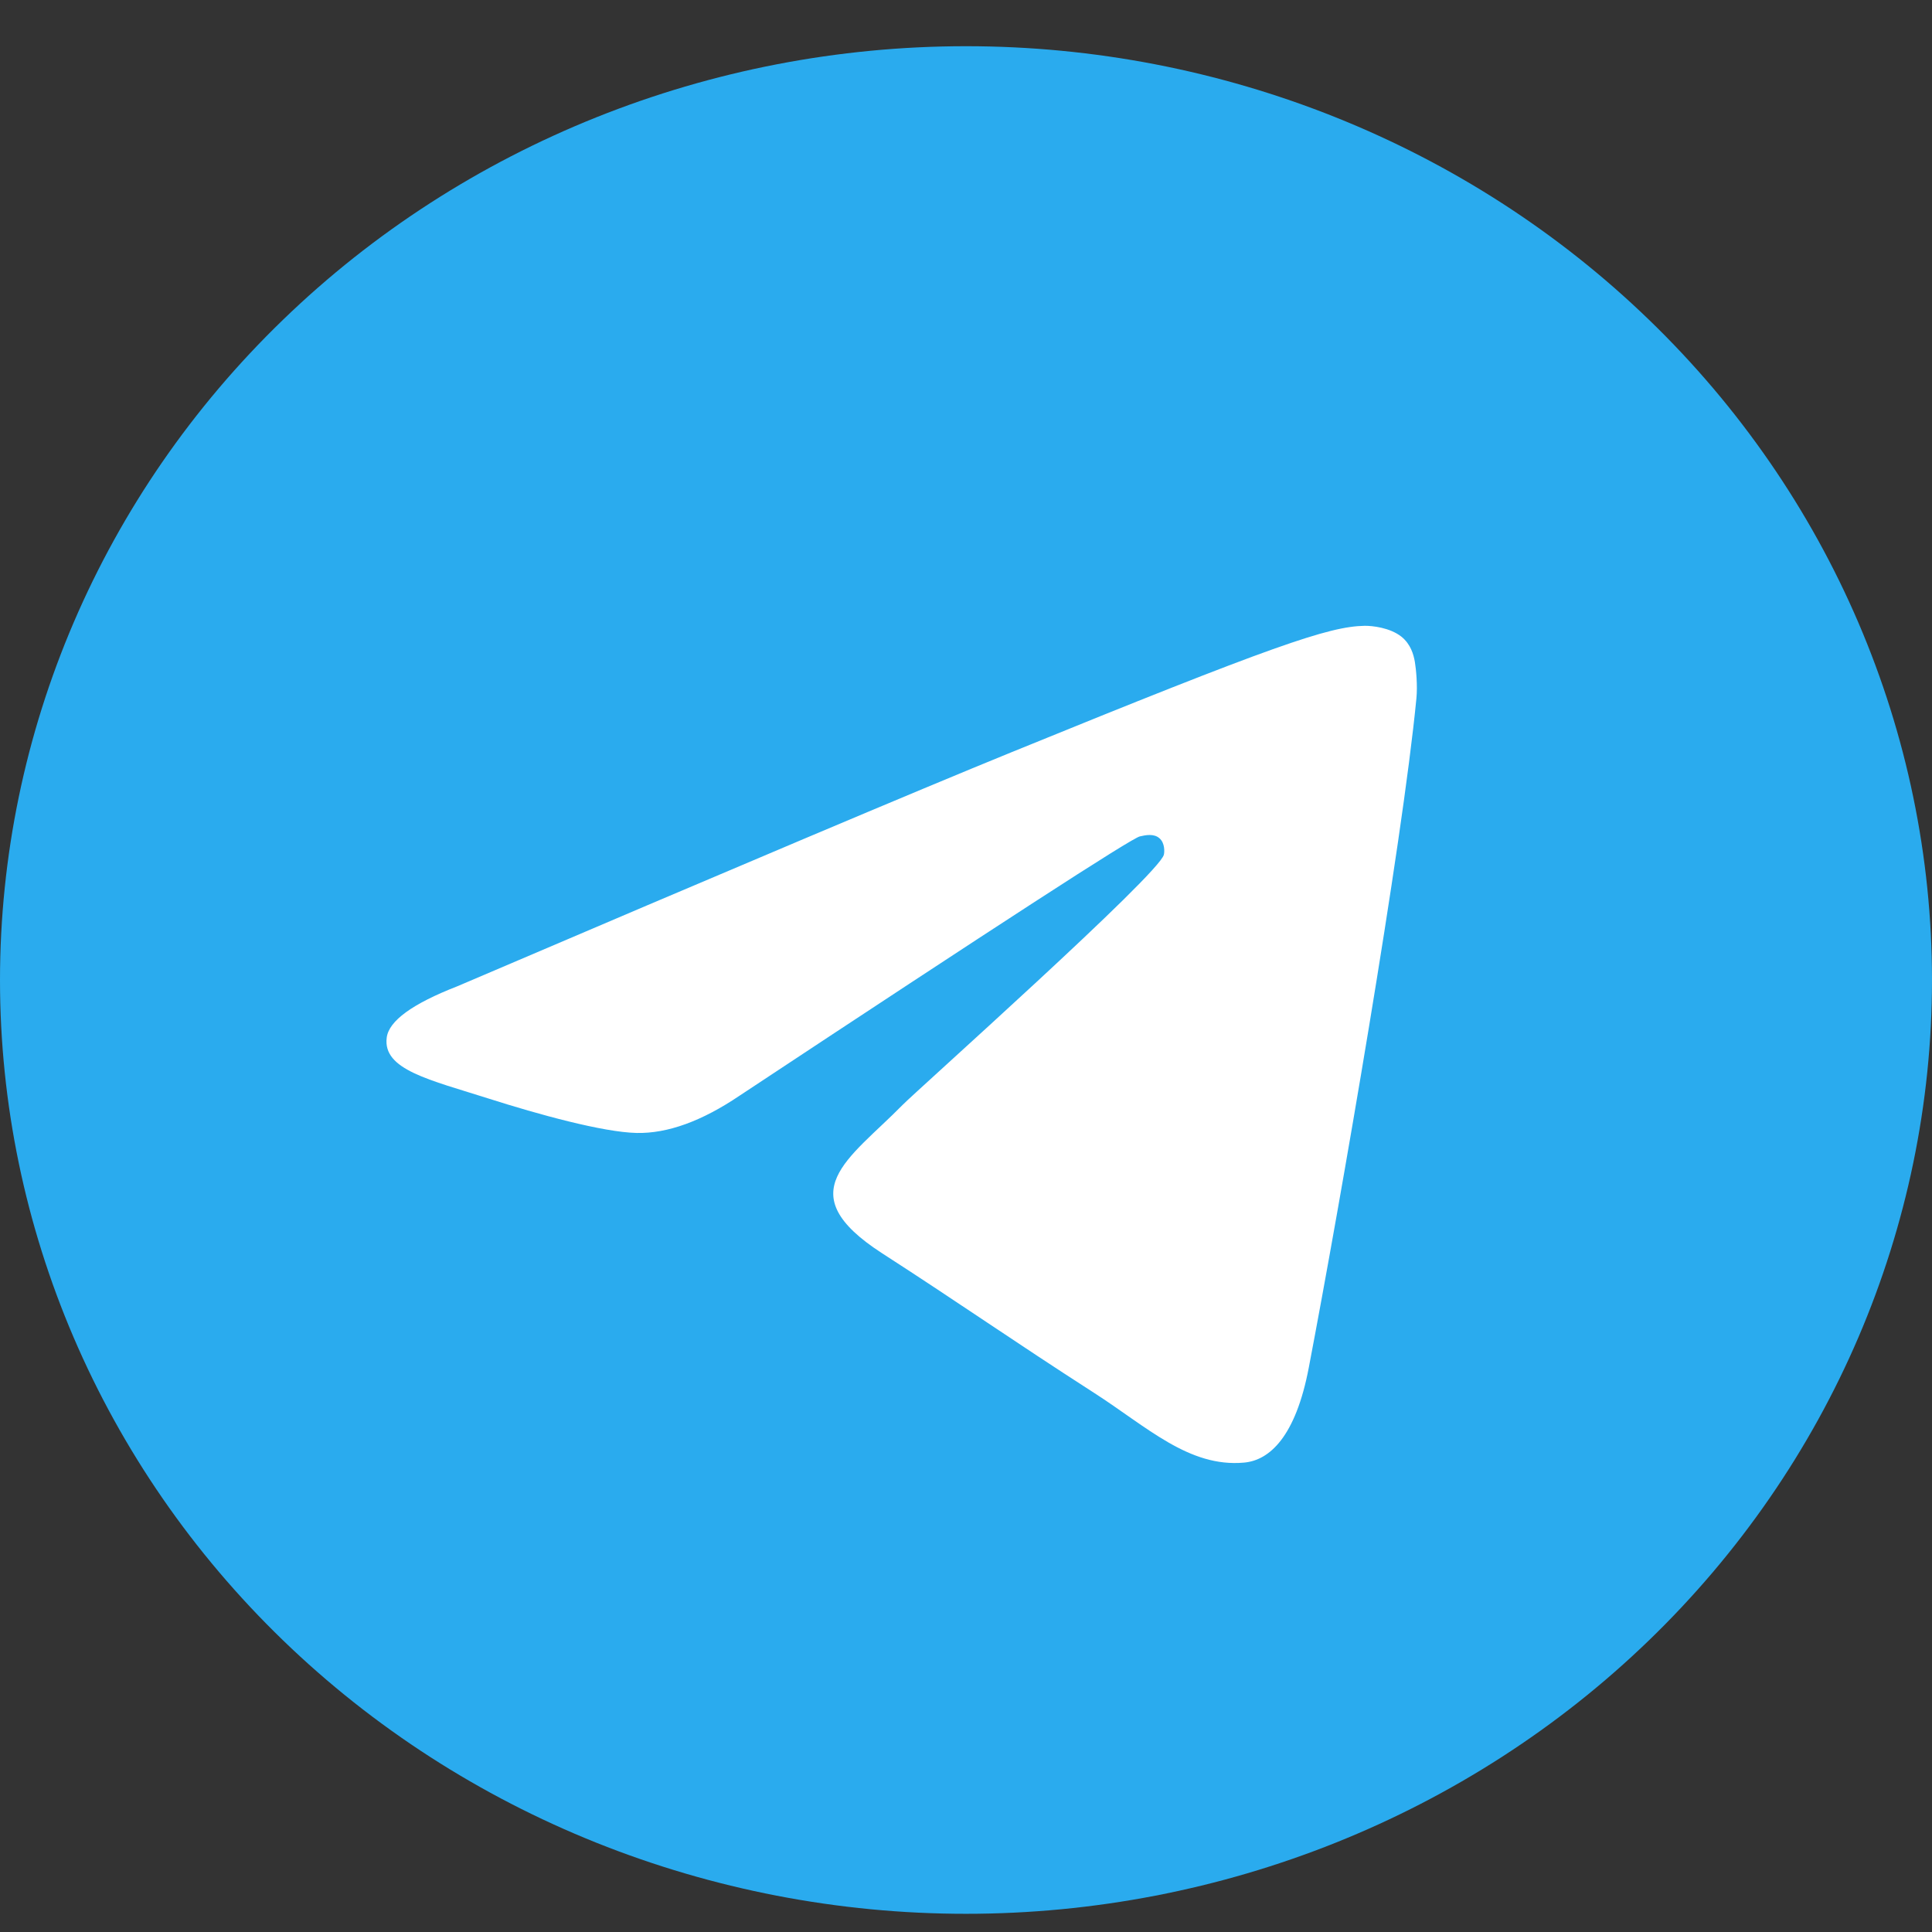 <svg width="24" height="24" viewBox="0 0 24 24" fill="none" xmlns="http://www.w3.org/2000/svg">
<rect x="0" y="0" width="24" height="24" fill="#333333" stroke="none"/>
<path d="M12 0.574C8.818 0.574 5.764 1.797 3.516 3.972C1.265 6.147 0.001 9.098 0 12.174C0 15.249 1.266 18.202 3.516 20.377C5.764 22.551 8.818 23.774 12 23.774C15.182 23.774 18.236 22.551 20.484 20.377C22.734 18.202 24 15.249 24 12.174C24 9.099 22.734 6.146 20.484 3.972C18.236 1.797 15.182 0.574 12 0.574Z" fill="url(#paint0_linear_16306_3942)"/>
<path d="M5.681 12.252C9.117 10.784 11.408 9.816 12.554 9.349C15.828 8.014 16.508 7.782 16.952 7.774C17.049 7.773 17.267 7.797 17.409 7.909C17.526 8.004 17.56 8.132 17.576 8.222C17.591 8.312 17.611 8.517 17.595 8.677C17.418 10.504 16.65 14.938 16.259 16.985C16.095 17.851 15.769 18.141 15.454 18.169C14.769 18.231 14.25 17.726 13.587 17.3C12.55 16.633 11.964 16.218 10.957 15.568C9.793 14.816 10.548 14.402 11.211 13.727C11.384 13.55 14.401 10.861 14.458 10.617C14.466 10.587 14.473 10.473 14.403 10.413C14.335 10.353 14.233 10.373 14.16 10.39C14.055 10.413 12.399 11.487 9.187 13.611C8.718 13.928 8.292 14.082 7.909 14.074C7.489 14.065 6.679 13.841 6.077 13.649C5.34 13.414 4.752 13.29 4.804 12.89C4.83 12.682 5.123 12.469 5.681 12.252Z" fill="white"/>
<defs>
<linearGradient id="paint0_linear_16306_3942" x1="1200" y1="0.574" x2="1200" y2="2320.57" gradientUnits="userSpaceOnUse">
<stop stop-color="#2AABEE"/>
<stop offset="1" stop-color="#229ED9"/>
</linearGradient>
</defs>
</svg>
